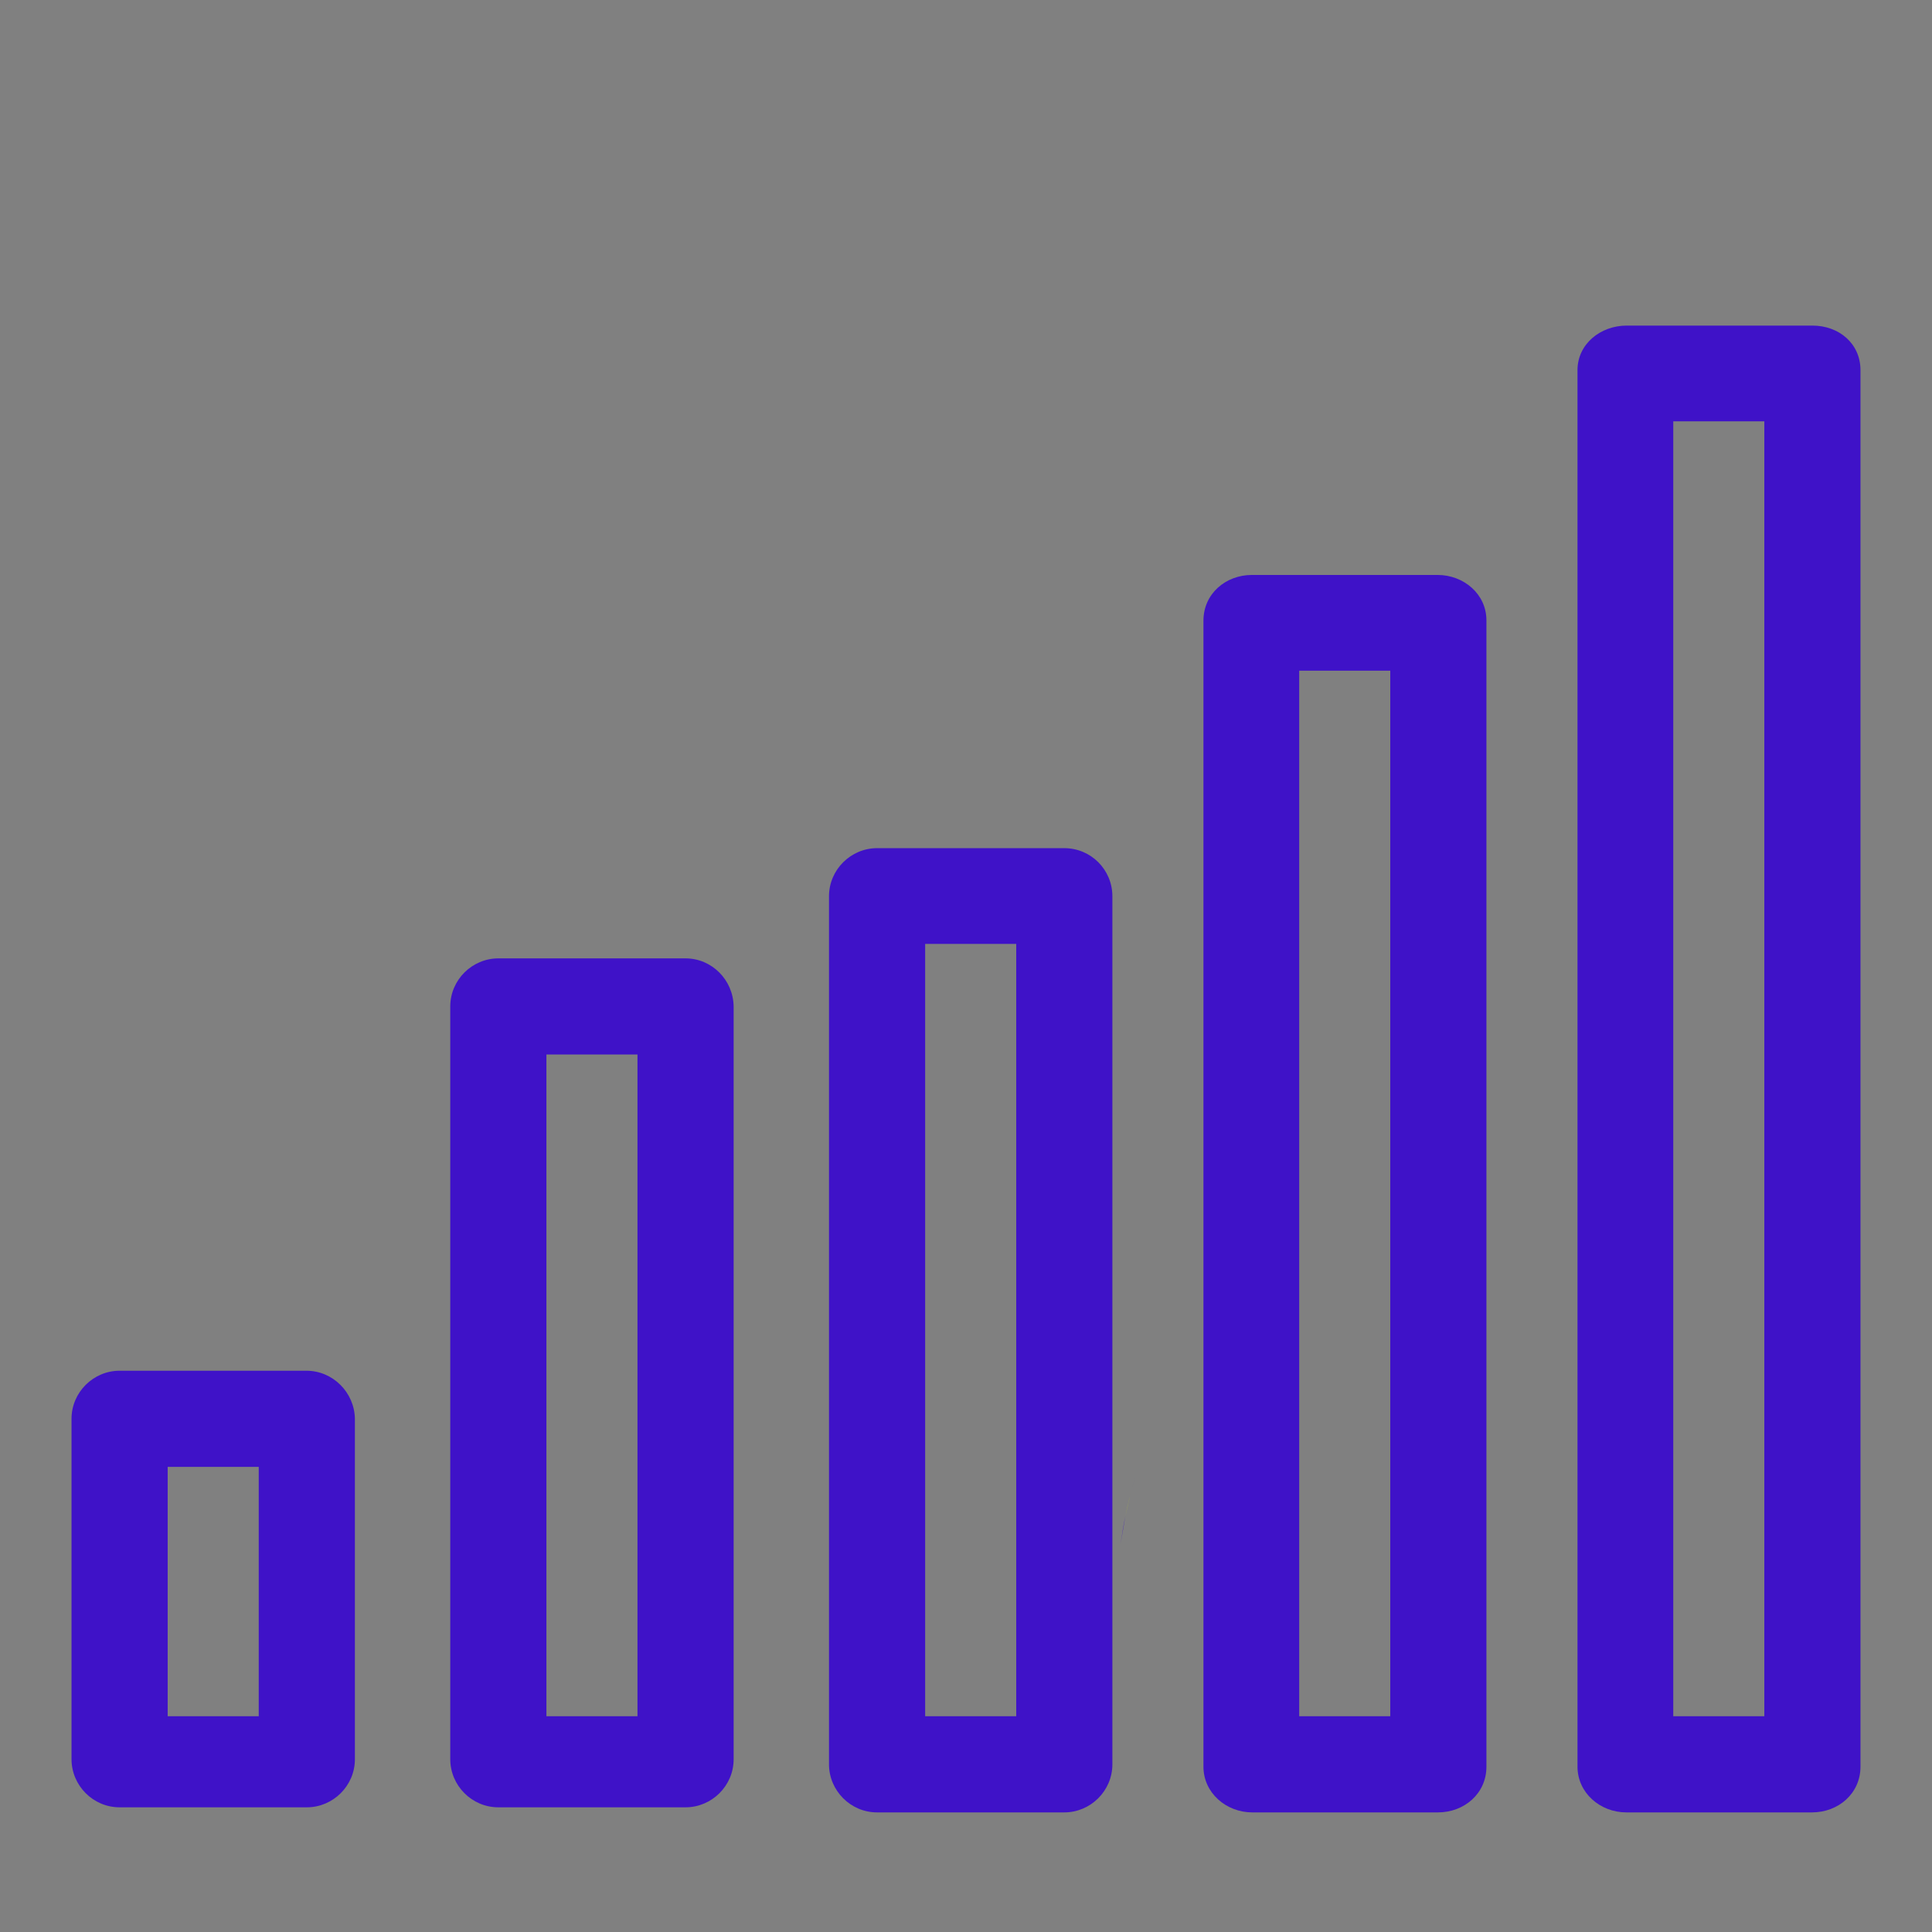 <?xml version="1.0" encoding="utf-8"?>
<!-- Generator: Adobe Illustrator 22.0.1, SVG Export Plug-In . SVG Version: 6.00 Build 0)  -->
<svg version="1.1" id="Capa_1" xmlns="http://www.w3.org/2000/svg" xmlns:xlink="http://www.w3.org/1999/xlink" x="0px" y="0px"
	 viewBox="0 0 494.3 494.3" style="enable-background:new 0 0 494.3 494.3;" xml:space="preserve">
<rect x="0" y="0" width="494.3" height="494.3" fill="#808080" stroke="none"/>
<style type="text/css">
	.st0{fill:none;}
	.st1{fill:#3F12C8;}
	.st2{fill:#DAFF00;}
</style>
<g>
	<rect x="236.7" y="241.5" class="st0" width="23.3" height="197.5"/>
	<polygon class="st0" points="428.1,107.8 428.1,276.1 451.4,283.1 451.4,107.8 	"/>
	<rect x="42.9" y="375.3" class="st0" width="23.3" height="63.8"/>
	<rect x="139.8" y="269.8" class="st0" width="23.3" height="169.3"/>
	<polygon class="st0" points="332.4,171.6 332.4,313 336.7,308.6 355.7,298.1 355.7,171.6 	"/>
	<path class="st1" d="M289.5,381.1l1-3.4C290.2,378.8,289.8,380,289.5,381.1z"/>
	<path class="st1" d="M286.7,395c0.4-2.7,0.8-5.1,1.2-7C287.5,390.4,287.1,392.7,286.7,395z"/>
	<path class="st1" d="M175.4,245.2h-47.9c-6.7,0-12.3,5.5-12.3,12.3v192.6c0,6.7,5.5,12.3,12.3,12.3h47.9c6.7,0,12.3-5.5,12.3-12.3
		V257.5C187.6,250.7,182.1,245.2,175.4,245.2z M163.1,439.1h-23.3V269.8h23.3V439.1z"/>
	<path class="st1" d="M272.3,217h-47.9c-6.7,0-12.3,5.5-12.3,12.3v222.1c0,6.7,5.5,12.3,12.3,12.3h47.9c6.7,0,12.3-5.5,12.3-12.3
		V229.3C284.6,222.5,279.1,217,272.3,217z M260,439.1h-23.3V241.5H260V439.1z"/>
	<path class="st1" d="M78.4,350.7H30.6c-6.7,0-12.3,5.5-12.3,12.3v87.1c0,6.7,5.5,12.3,12.3,12.3h47.9c6.7,0,12.3-5.5,12.3-12.3V363
		C90.7,356.3,85.2,350.7,78.4,350.7z M66.2,439.1H42.9v-63.8h23.3V439.1z"/>
	<path class="st2" d="M289.3,382c0,0-0.6,2.2-1.4,6.1c0.5-2.3,1-4.6,1.6-6.9L289.3,382z"/>
	<path class="st1" d="M367.8,147.1h-47.5c-6.7,0-12.4,4.8-12.4,11.7v167.4v12.1V452c0,6.7,5.8,11.7,12.5,11.7h47.5
		c6.7,0,12.4-4.8,12.4-11.7V284.6v-12.1V158.7C380.3,152,374.5,147.1,367.8,147.1z M355.7,439.1h-23.3V313v-0.5V171.6h23.3v126.1
		v0.5V439.1z"/>
	<path class="st1" d="M463.7,83.3h-47.5c-6.7,0-12.6,4.7-12.6,11.4V265v6.8v54.3v6.4V452c0,6.7,5.8,11.7,12.5,11.7h47.5
		c6.7,0,12.4-4.8,12.4-11.7V324.2v-33.7v-17.9v-15.8V94.7C476,87.9,470.5,83.3,463.7,83.3z M451.4,283.1v14.6v26.5v114.9h-23.3
		V332.5v-19.9v-36.5V265V107.8h23.3v148.9V283.1z"/>
</g>
</svg>
